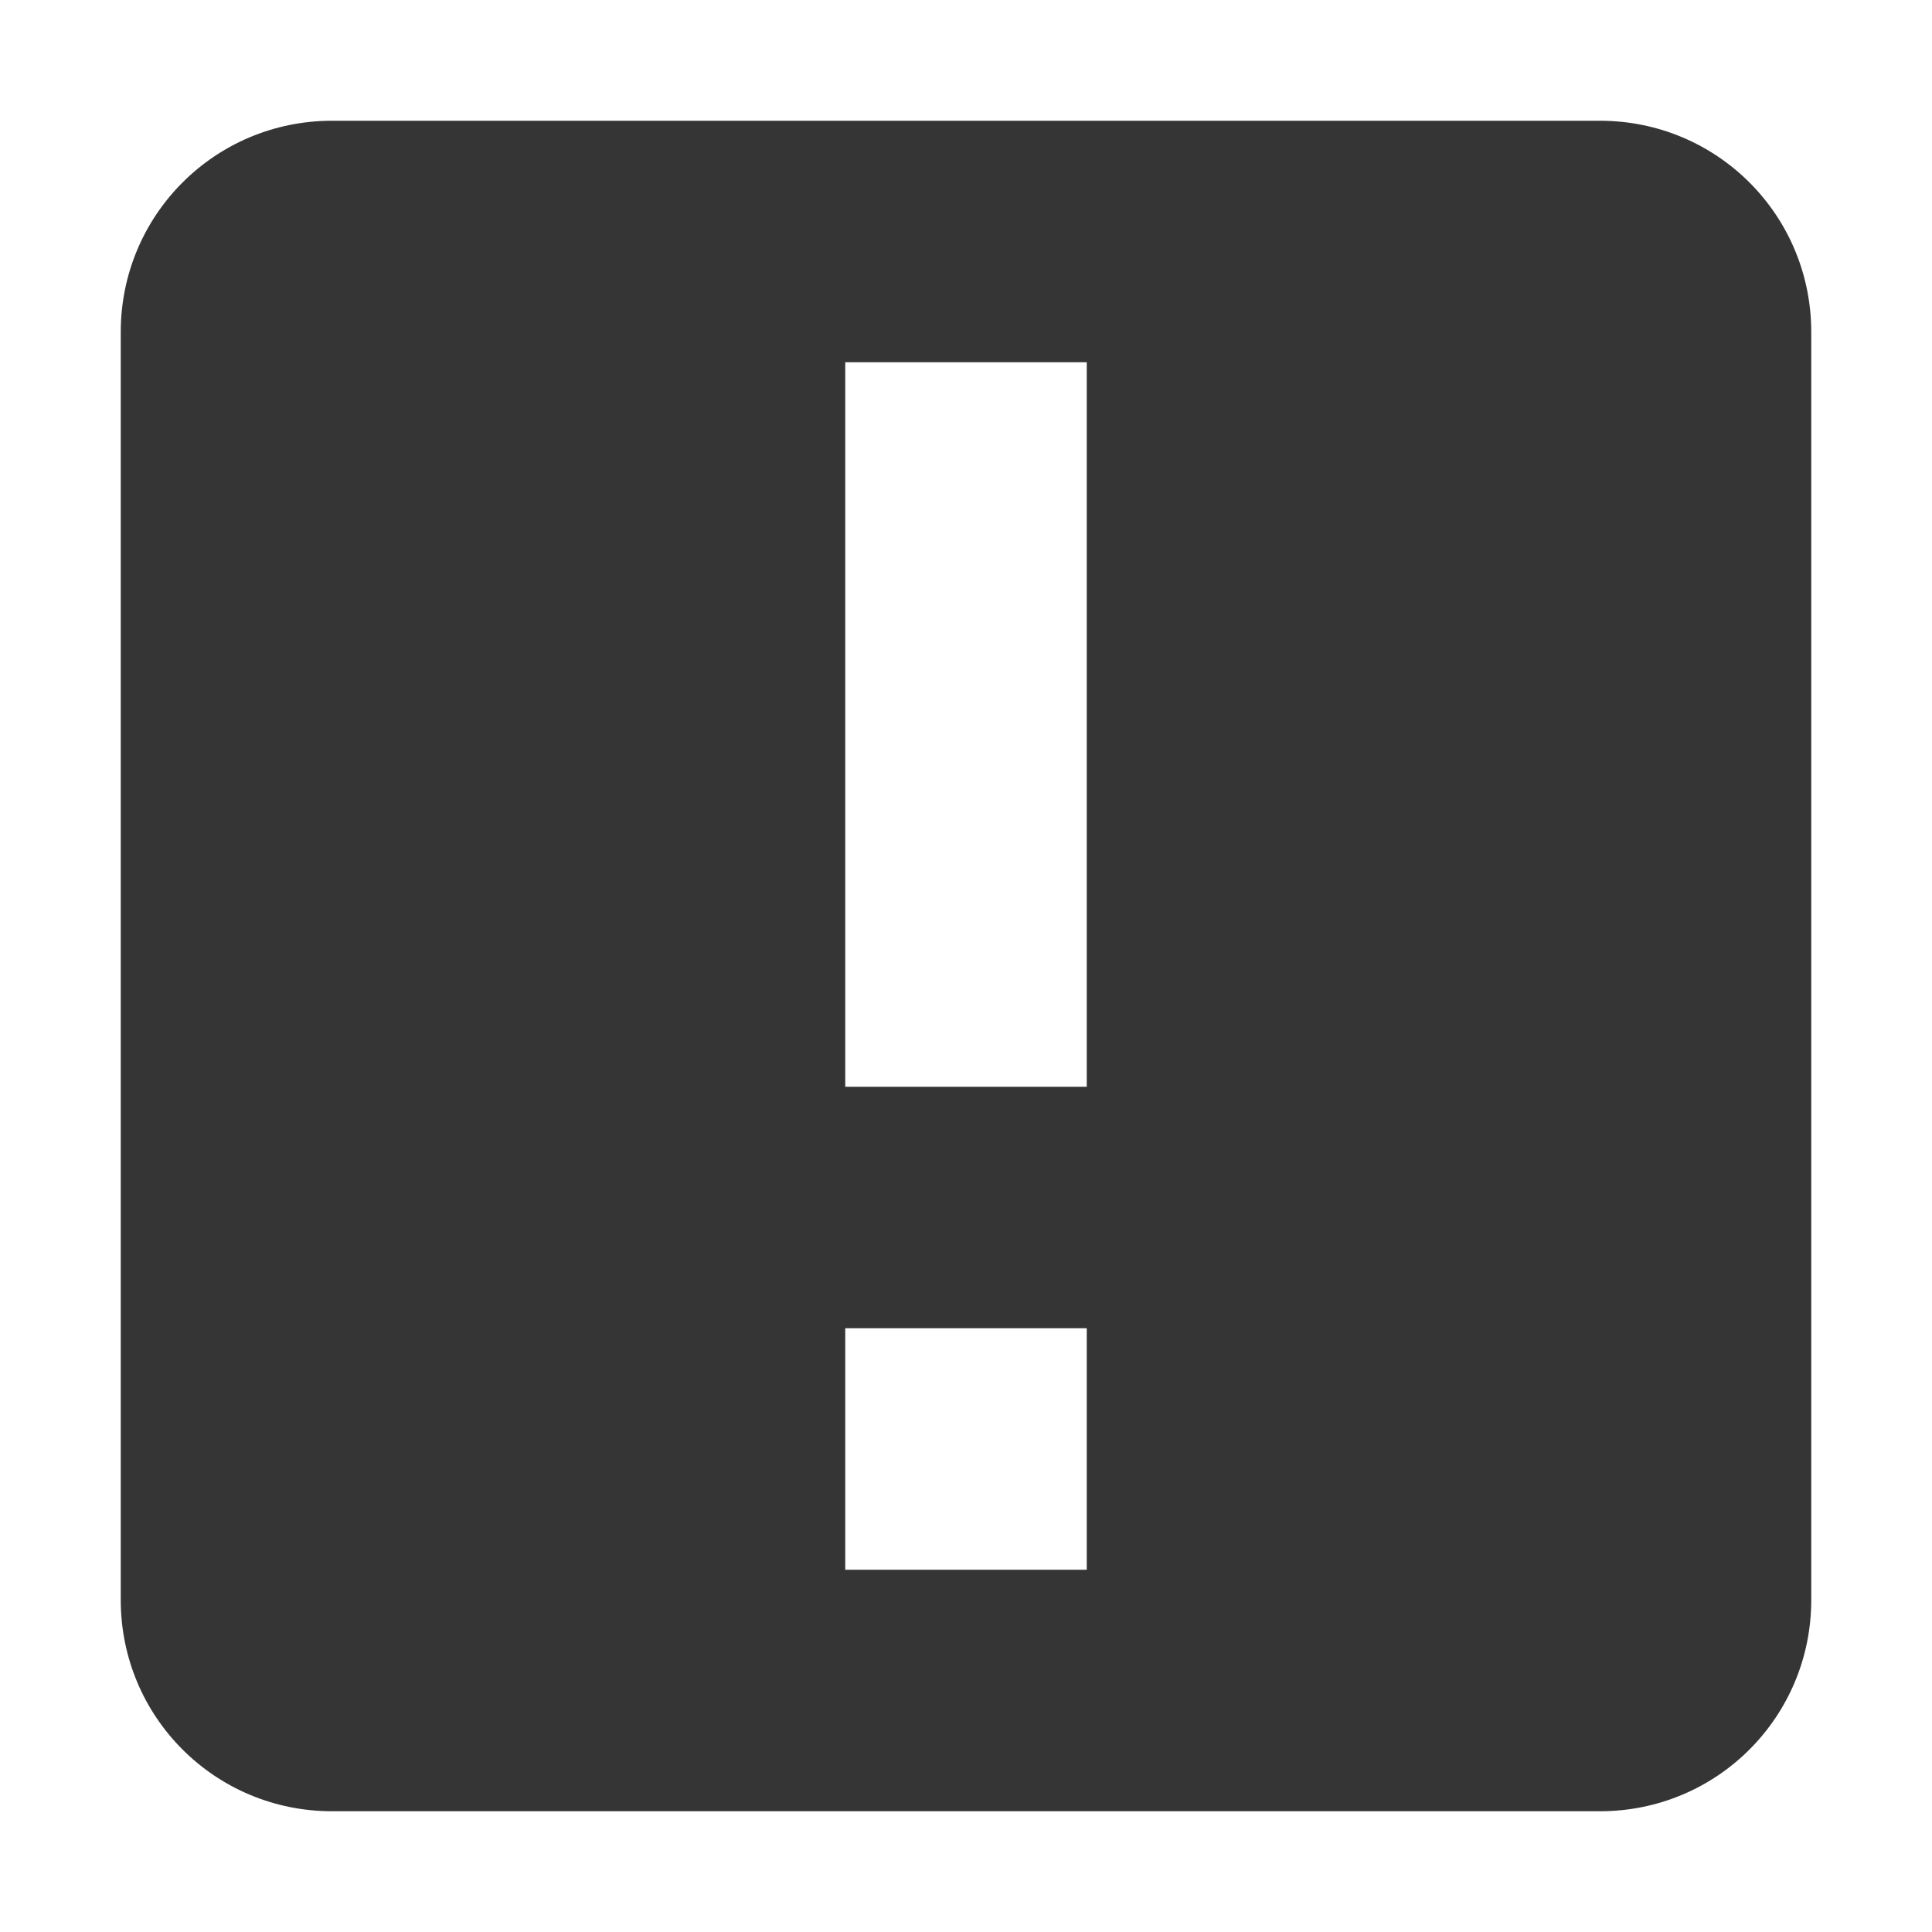 <svg xmlns="http://www.w3.org/2000/svg" viewBox="0 0 16 16">
 <path d="m 2.75 1 c -0.97 0 -1.75 0.781 -1.75 1.75 l 0 10.5 c 0 0.97 0.781 1.75 1.75 1.75 l 10.5 0 c 0.97 0 1.75 -0.781 1.75 -1.75 l 0 -10.5 c 0 -0.97 -0.781 -1.75 -1.75 -1.75 z m 4.25 2 l 2 0 0 6 -2 0 z m 0 8 l 2 0 0 2 l -2 0" style="fill:#353535;fill-opacity:1"/>
</svg>
